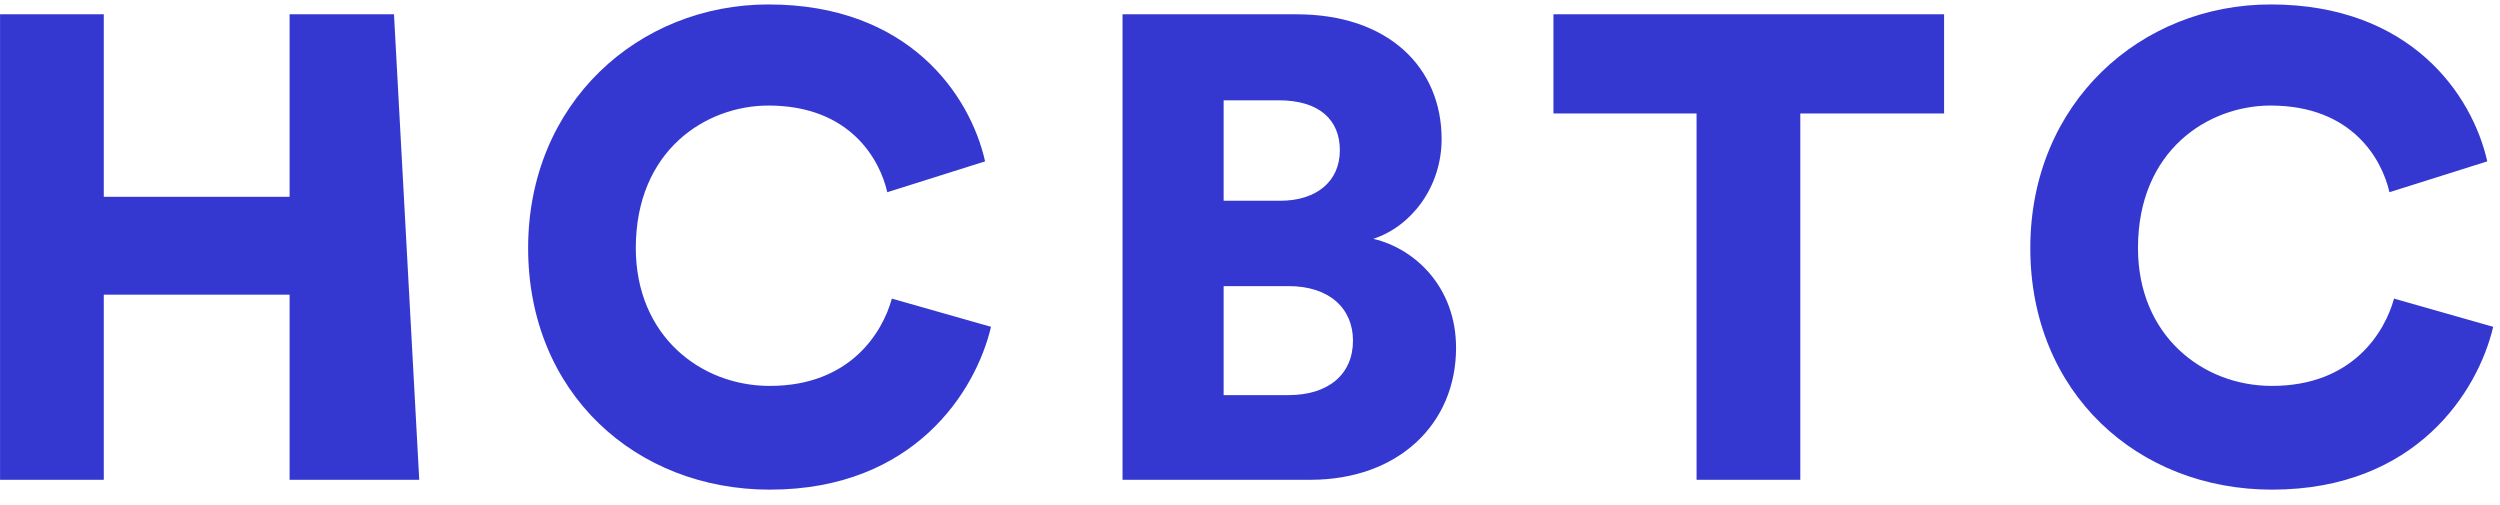 <?xml version="1.0" encoding="UTF-8"?>
<svg width="99px" height="20px" viewBox="0 0 99 20" version="1.1" xmlns="http://www.w3.org/2000/svg" xmlns:xlink="http://www.w3.org/1999/xlink">
    <!-- Generator: Sketch 57.1 (83088) - https://sketch.com -->
    <title>logo/blue</title>
    <desc>Created with Sketch.</desc>
    <g id="Page-1" stroke="none" stroke-width="1" fill="none" fill-rule="evenodd">
        <g id="01.-Home" transform="translate(-102, -70)" fill="#3538D0" fill-rule="nonzero">
            <g id="hero">
                <g id="header">
                    <path d="M118.602,89 L113.468,89 L113.468,81.668 L106.11,81.668 L106.11,89 L102.002,89 L102.002,70.566 L106.11,70.566 L106.11,77.794 L113.468,77.794 L113.468,70.566 L117.602,70.566 L118.602,89 Z M132.482,89.39 C127.178,89.39 122.914,85.568 122.914,79.822 C122.914,74.076 127.282,70.176 132.43,70.176 C137.968,70.176 140.412,73.738 141.01,76.39 L137.136,77.612 C136.85,76.338 135.68,74.18 132.43,74.18 C129.96,74.18 127.178,75.948 127.178,79.822 C127.178,83.28 129.726,85.282 132.482,85.282 C135.68,85.282 136.954,83.15 137.318,81.824 L141.244,82.942 C140.646,85.49 138.202,89.39 132.482,89.39 Z M146.452,70.566 L153.342,70.566 C156.982,70.566 159.088,72.672 159.088,75.506 C159.088,77.404 157.892,78.964 156.384,79.458 C158.048,79.848 159.66,81.382 159.66,83.774 C159.66,86.79 157.372,89 153.888,89 L146.452,89 L146.452,70.566 Z M150.456,77.95 L152.692,77.95 C154.122,77.95 155.058,77.196 155.058,75.948 C155.058,74.752 154.252,73.972 152.64,73.972 L150.456,73.972 L150.456,77.95 Z M150.456,85.646 L153.03,85.646 C154.616,85.646 155.578,84.814 155.578,83.488 C155.578,82.214 154.642,81.33 153.03,81.33 L150.456,81.33 L150.456,85.646 Z M178.986,74.492 L173.292,74.492 L173.292,89 L169.184,89 L169.184,74.492 L163.516,74.492 L163.516,70.566 L178.986,70.566 L178.986,74.492 Z M191.968,89.39 C186.664,89.39 182.4,85.568 182.4,79.822 C182.4,74.076 186.768,70.176 191.916,70.176 C197.454,70.176 199.898,73.738 200.496,76.39 L196.622,77.612 C196.336,76.338 195.166,74.18 191.916,74.18 C189.446,74.18 186.664,75.948 186.664,79.822 C186.664,83.28 189.212,85.282 191.968,85.282 C195.166,85.282 196.44,83.15 196.804,81.824 L200.73,82.942 C200.132,85.49 197.688,89.39 191.968,89.39 Z" id="logo/blue"></path>
                </g>
            </g>
        </g>
    </g>
</svg>